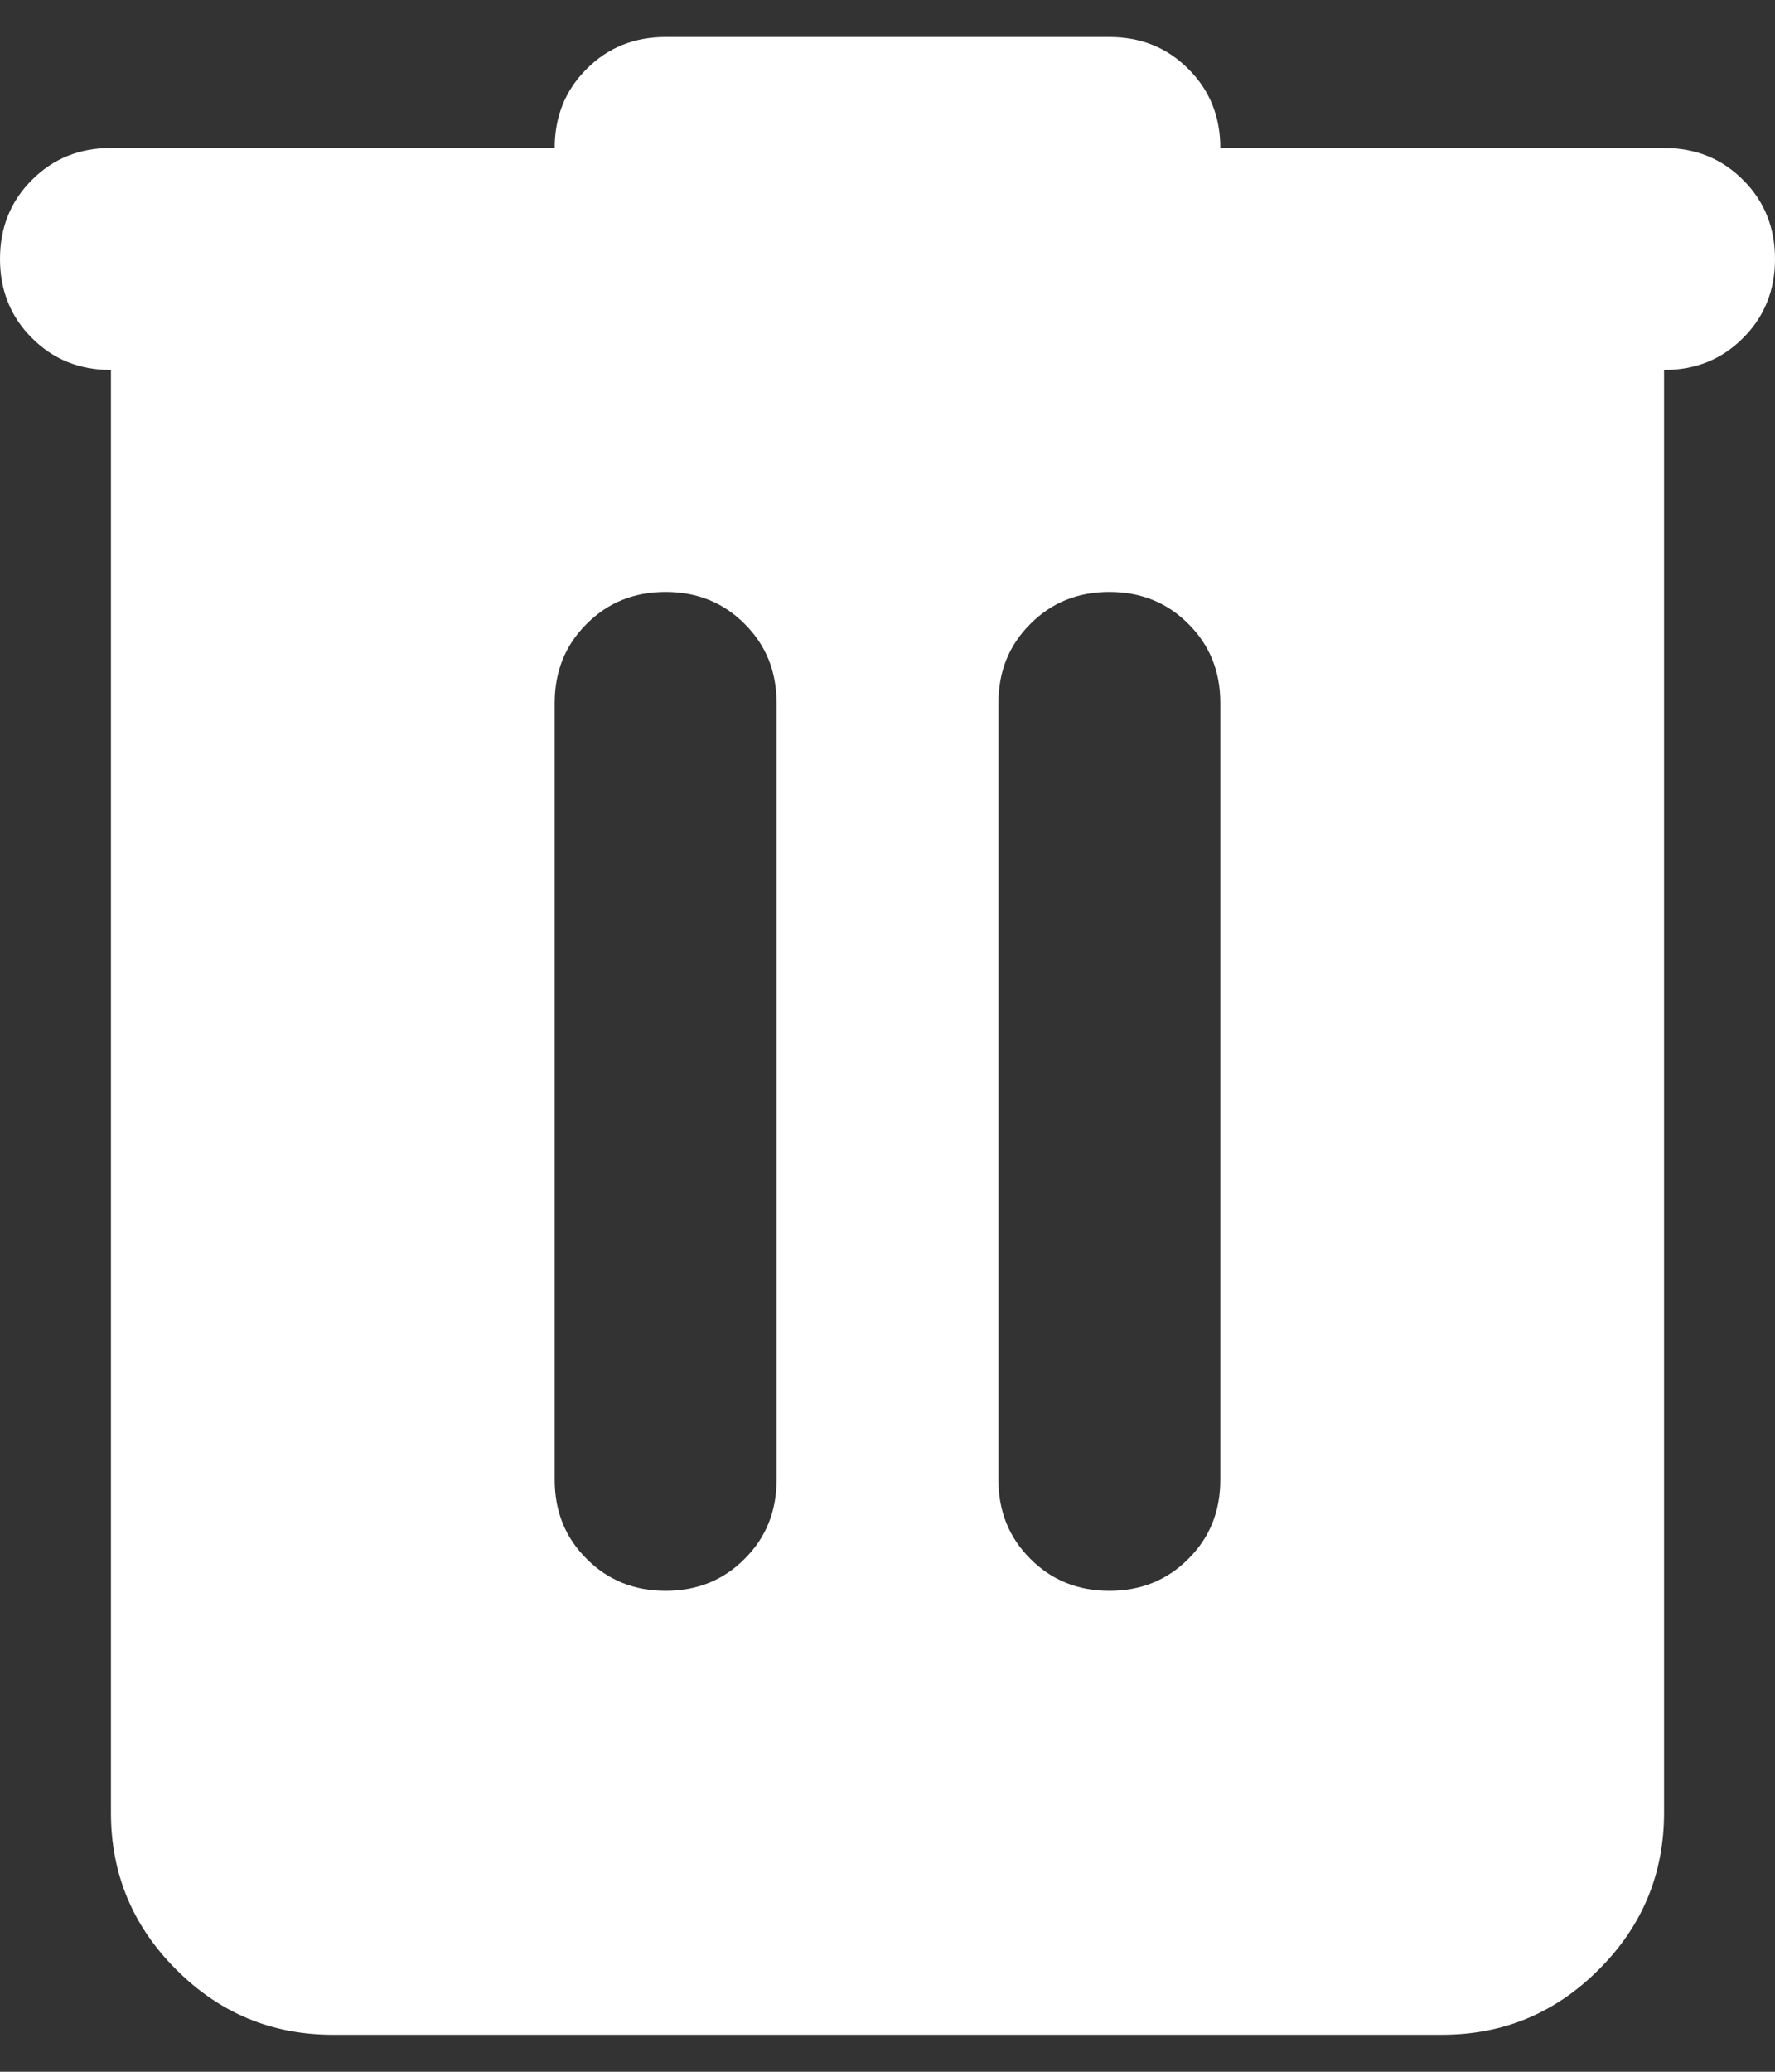 <svg width="12" height="14" viewBox="0 0 12 14" fill="none" xmlns="http://www.w3.org/2000/svg">
<rect x="0" y="0" width="12" height="14" fill="#333333" stroke="none"/>
<path d="M2.25 13.75C1.837 13.75 1.484 13.603 1.191 13.309C0.897 13.016 0.75 12.662 0.75 12.25V2.5C0.537 2.5 0.359 2.428 0.216 2.284C0.072 2.141 0 1.962 0 1.75C0 1.538 0.072 1.359 0.216 1.216C0.359 1.072 0.537 1 0.75 1H3.75C3.75 0.787 3.822 0.609 3.966 0.466C4.109 0.322 4.287 0.25 4.5 0.25H7.5C7.713 0.25 7.891 0.322 8.034 0.466C8.178 0.609 8.25 0.787 8.25 1H11.25C11.463 1 11.641 1.072 11.784 1.216C11.928 1.359 12 1.538 12 1.75C12 1.962 11.928 2.141 11.784 2.284C11.641 2.428 11.463 2.5 11.25 2.5V12.25C11.25 12.662 11.103 13.016 10.809 13.309C10.516 13.603 10.162 13.75 9.75 13.75H2.25ZM4.5 10.75C4.713 10.75 4.891 10.678 5.034 10.534C5.178 10.391 5.25 10.213 5.25 10V4.75C5.25 4.537 5.178 4.359 5.034 4.216C4.891 4.072 4.713 4 4.5 4C4.287 4 4.109 4.072 3.966 4.216C3.822 4.359 3.75 4.537 3.75 4.75V10C3.75 10.213 3.822 10.391 3.966 10.534C4.109 10.678 4.287 10.75 4.5 10.75ZM7.5 10.75C7.713 10.75 7.891 10.678 8.034 10.534C8.178 10.391 8.25 10.213 8.25 10V4.75C8.25 4.537 8.178 4.359 8.034 4.216C7.891 4.072 7.713 4 7.5 4C7.287 4 7.109 4.072 6.966 4.216C6.822 4.359 6.75 4.537 6.75 4.75V10C6.75 10.213 6.822 10.391 6.966 10.534C7.109 10.678 7.287 10.75 7.5 10.75Z" fill="white"/>
</svg>
